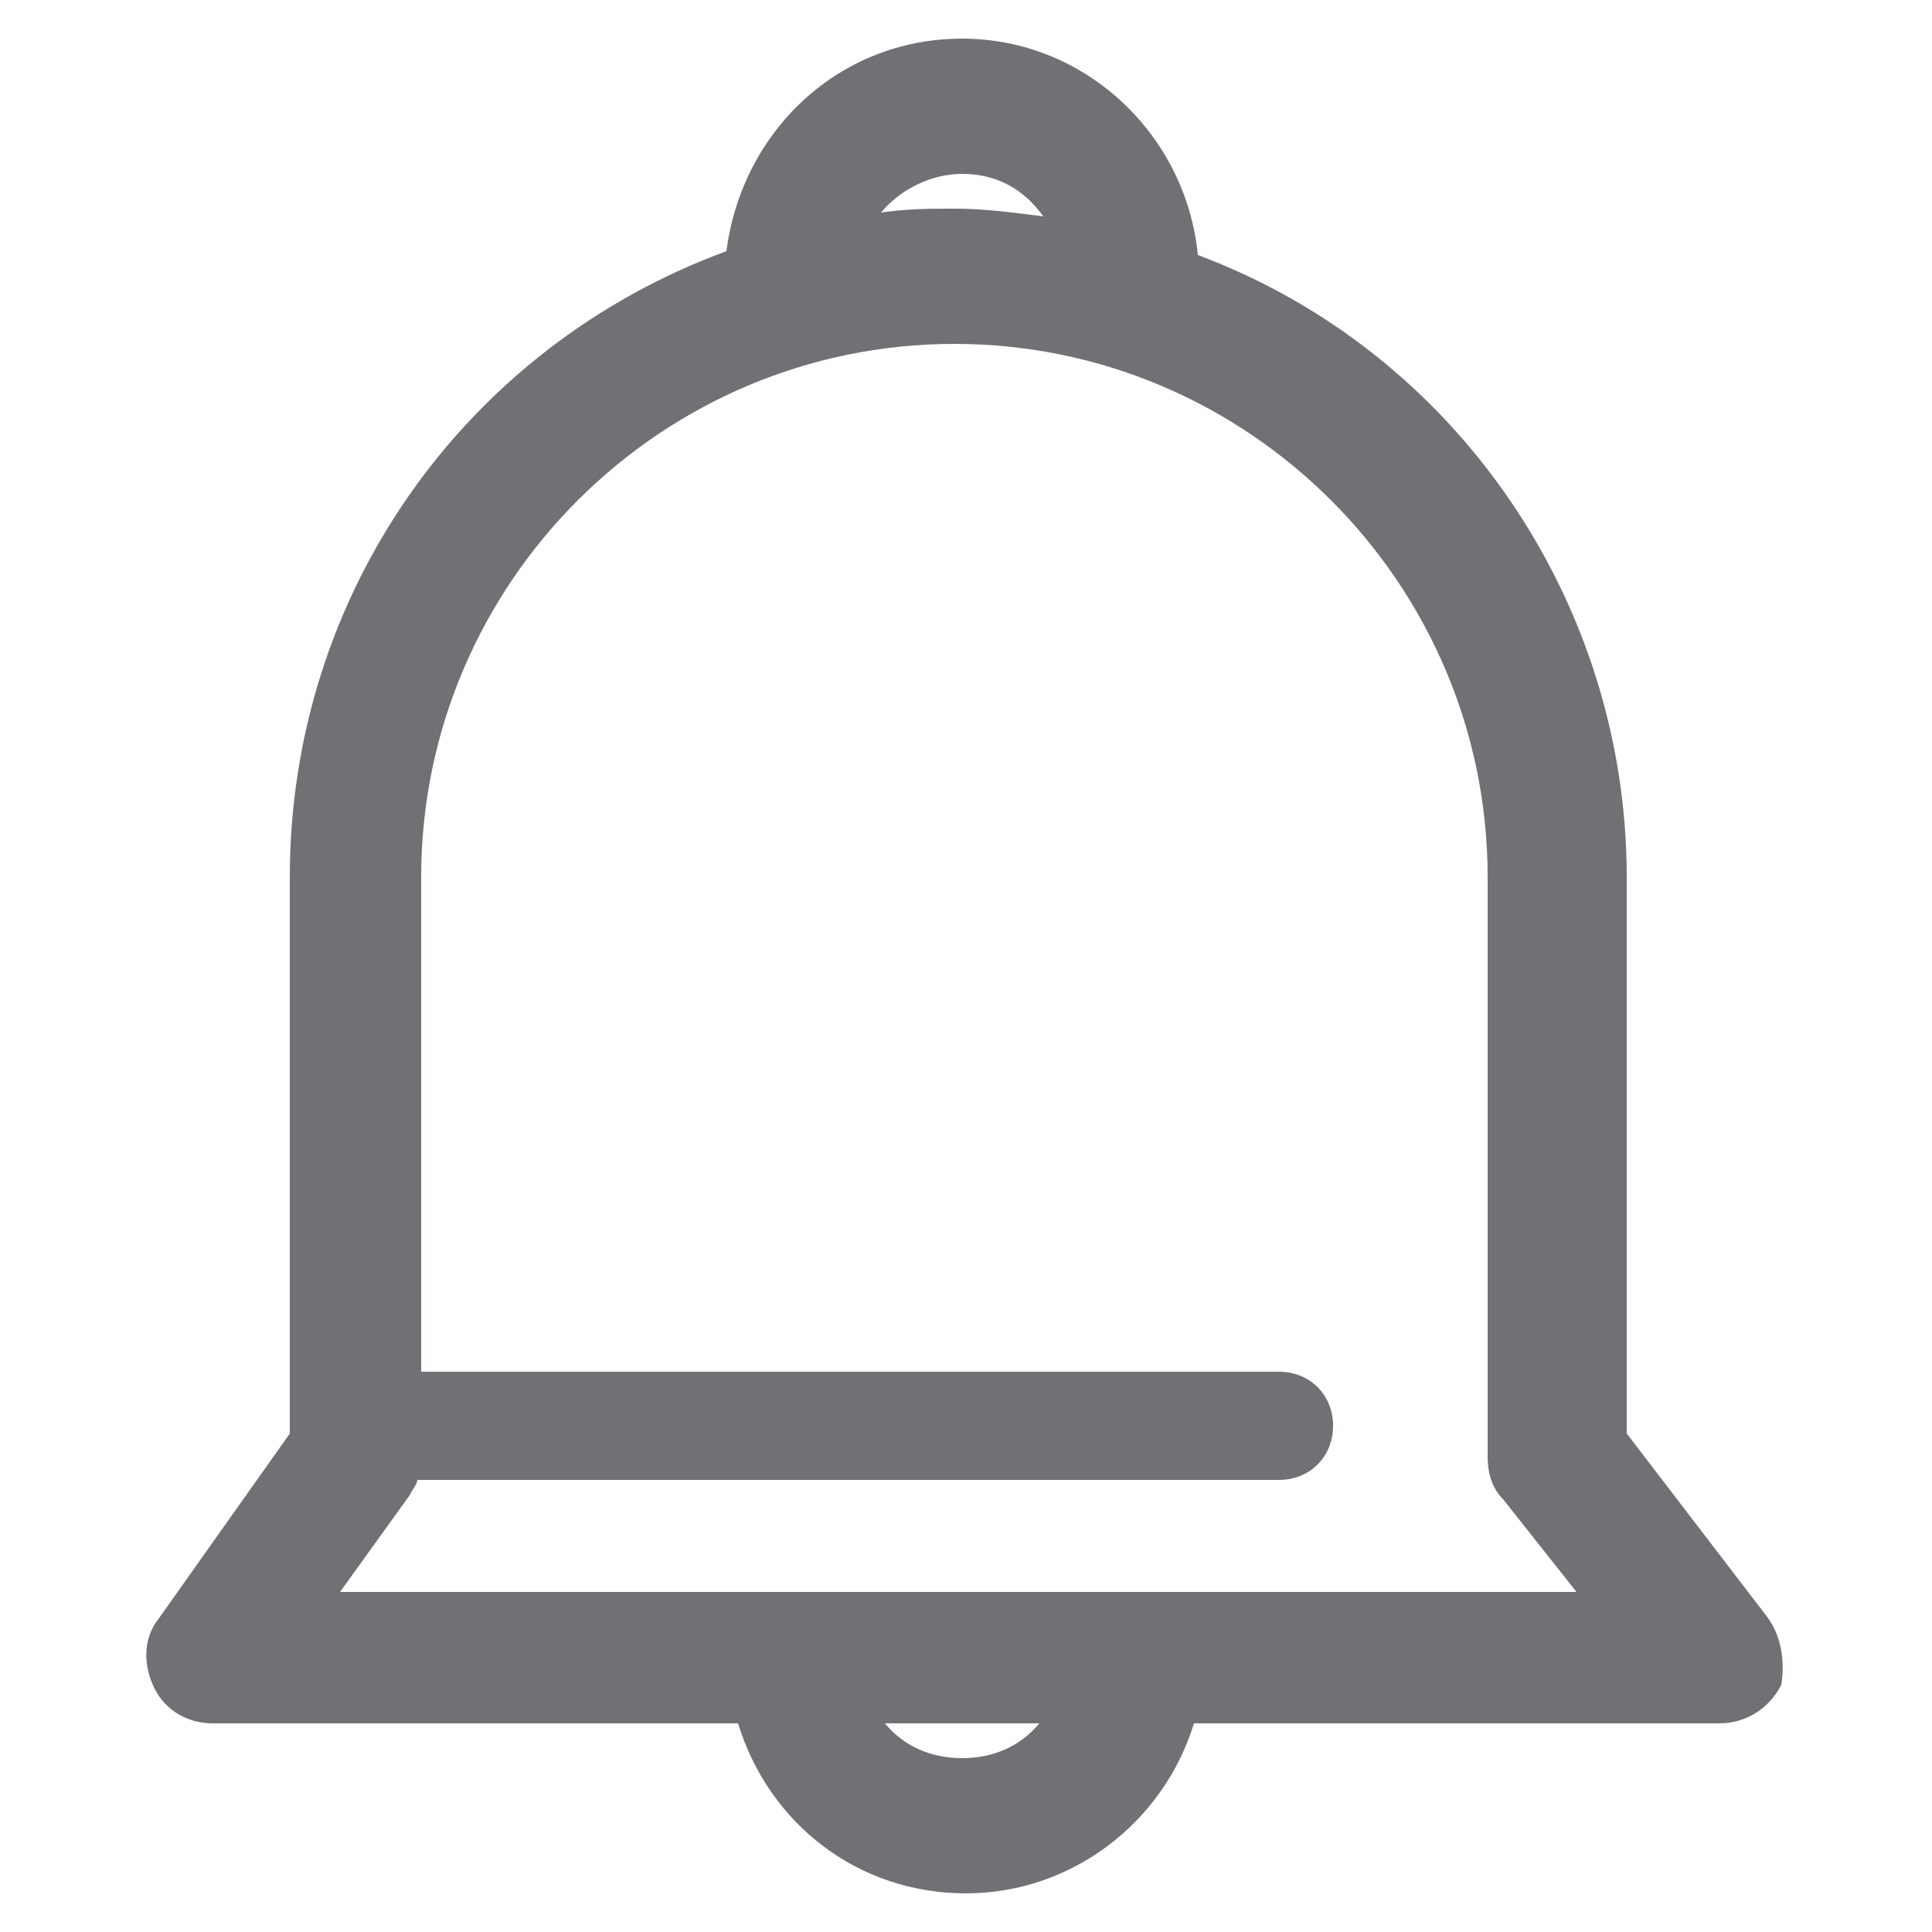 <?xml version="1.0" encoding="utf-8"?>
<!-- Generator: Adobe Illustrator 18.1.1, SVG Export Plug-In . SVG Version: 6.00 Build 0)  -->
<svg version="1.1" id="Layer_1" xmlns="http://www.w3.org/2000/svg" xmlns:xlink="http://www.w3.org/1999/xlink" x="0px" y="0px"
	 viewBox="0 0 50 50" enable-background="new 0 0 50 50" xml:space="preserve">
<g>
	<path fill="#727075" d="M45.7,41.8l-3.6-4.7V22.7c0-7.1-4.4-13.6-11.1-16.1C30.7,3.5,28.1,1,24.9,1s-5.7,2.4-6.1,5.5
		C12,9,7.5,15.4,7.5,22.7v14.4l-3.4,4.8c-0.4,0.5-0.4,1.2-0.1,1.8s0.9,0.9,1.5,0.9h13.6c0.8,2.6,3.1,4.4,5.9,4.4
		c2.7,0,5.1-1.8,5.9-4.4h13.6c0.7,0,1.3-0.4,1.6-1C46.2,43,46.1,42.3,45.7,41.8z M26.9,44.6c-0.5,0.6-1.2,0.9-2,0.9s-1.5-0.3-2-0.9
		H26.9z M10.8,38.3L10.8,38.3h22.3c0.8,0,1.4-0.6,1.4-1.4c0-0.8-0.6-1.4-1.4-1.4H10.9V22.7c0-7.6,6.2-13.8,13.8-13.8
		s13.8,6.2,13.8,13.8v15c0,0.4,0.1,0.8,0.4,1.1l1.9,2.4h-32l1.8-2.5C10.7,38.5,10.8,38.4,10.8,38.3z M22.8,5.5c0.5-0.6,1.3-1,2.1-1
		c0.9,0,1.6,0.4,2.1,1.1c-0.8-0.1-1.5-0.2-2.3-0.2C24.1,5.4,23.5,5.4,22.8,5.5z"/>
</g>
</svg>
